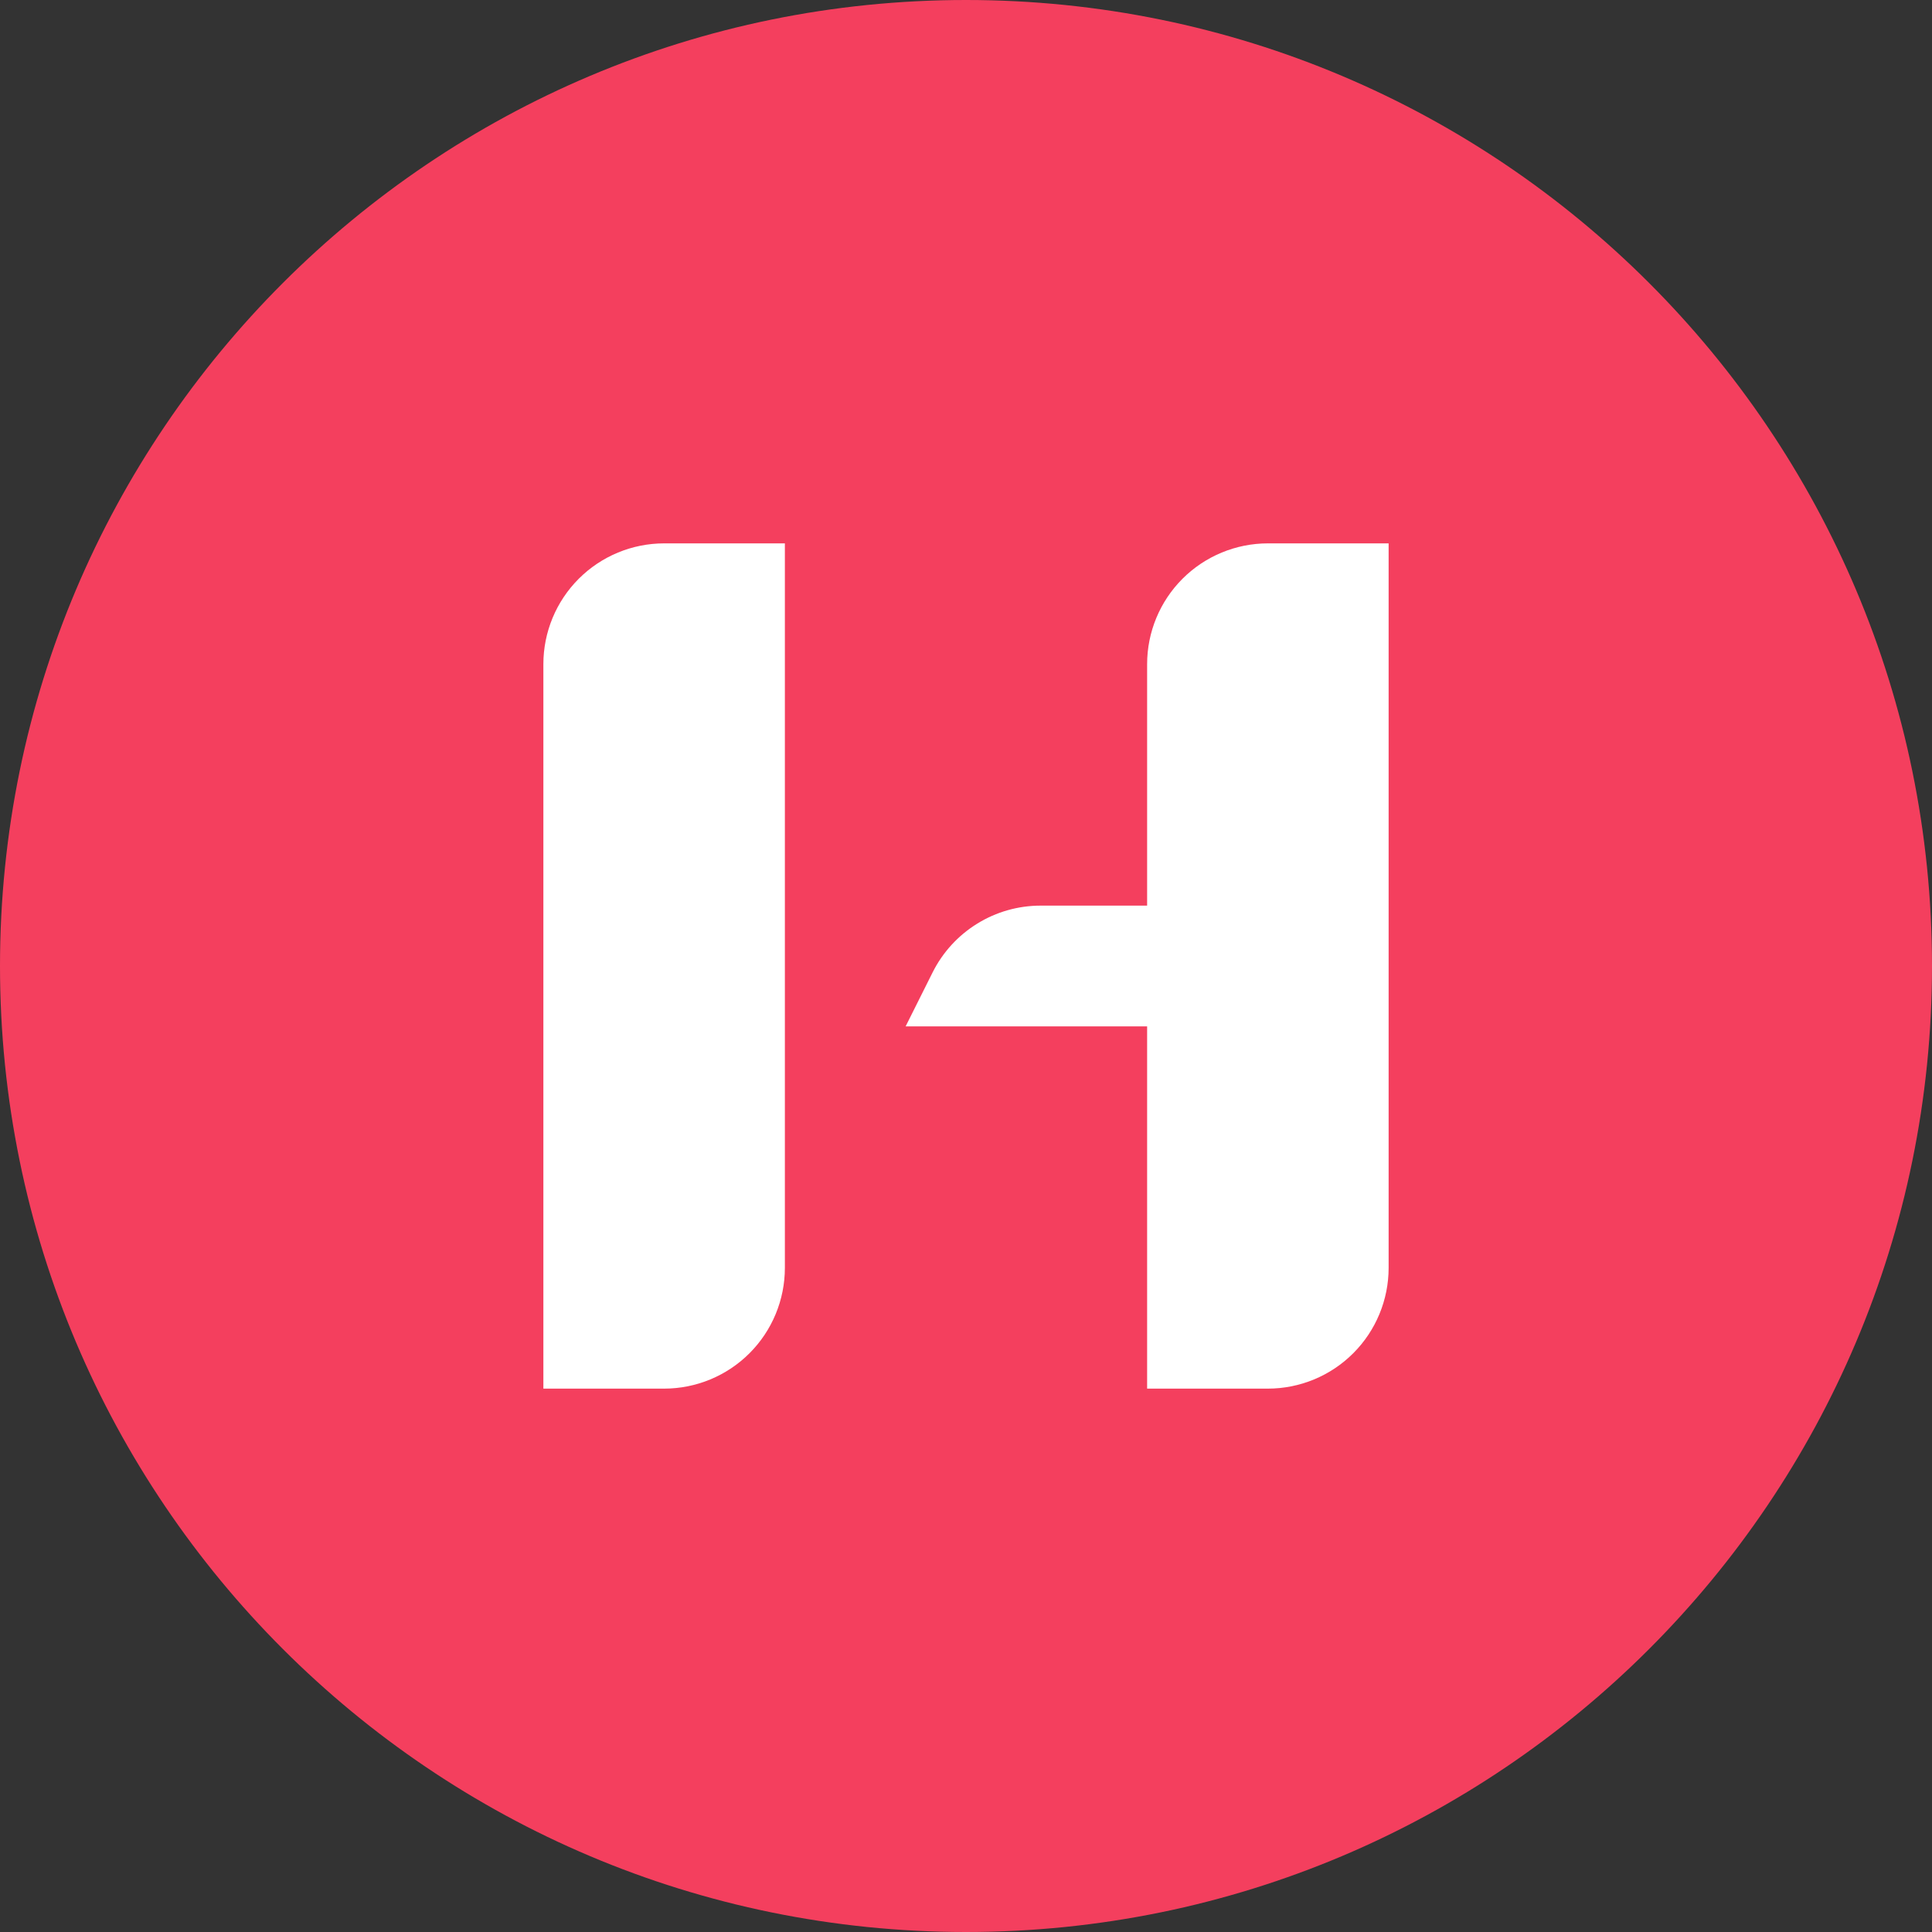 <svg width="32" height="32" viewBox="0 0 32 32" fill="none" xmlns="http://www.w3.org/2000/svg">
<rect x="0" y="0" width="32" height="32" fill="#333333" stroke="none"/>
<g clip-path="url(#clip0_5570_576)">
<path d="M32 16C32 7.163 24.837 0 16 0C7.163 0 0 7.163 0 16C0 24.837 7.163 32 16 32C24.837 32 32 24.837 32 16Z" fill="#F43F5E"/>
<path d="M9 11C9 10.47 9.211 9.961 9.586 9.586C9.961 9.211 10.47 9 11 9H13V21C13 21.53 12.789 22.039 12.414 22.414C12.039 22.789 11.53 23 11 23H9V11ZM19 11C19 10.47 19.211 9.961 19.586 9.586C19.961 9.211 20.47 9 21 9H23V21C23 21.53 22.789 22.039 22.414 22.414C22.039 22.789 21.53 23 21 23H19V11Z" fill="white"/>
<path d="M15.447 16.106C15.613 15.774 15.869 15.494 16.185 15.299C16.501 15.103 16.865 15 17.237 15H21V17H15L15.447 16.106Z" fill="white"/>
</g>
<defs>
<clipPath id="clip0_5570_576">
<rect width="32" height="32" fill="white"/>
</clipPath>
</defs>
</svg>
